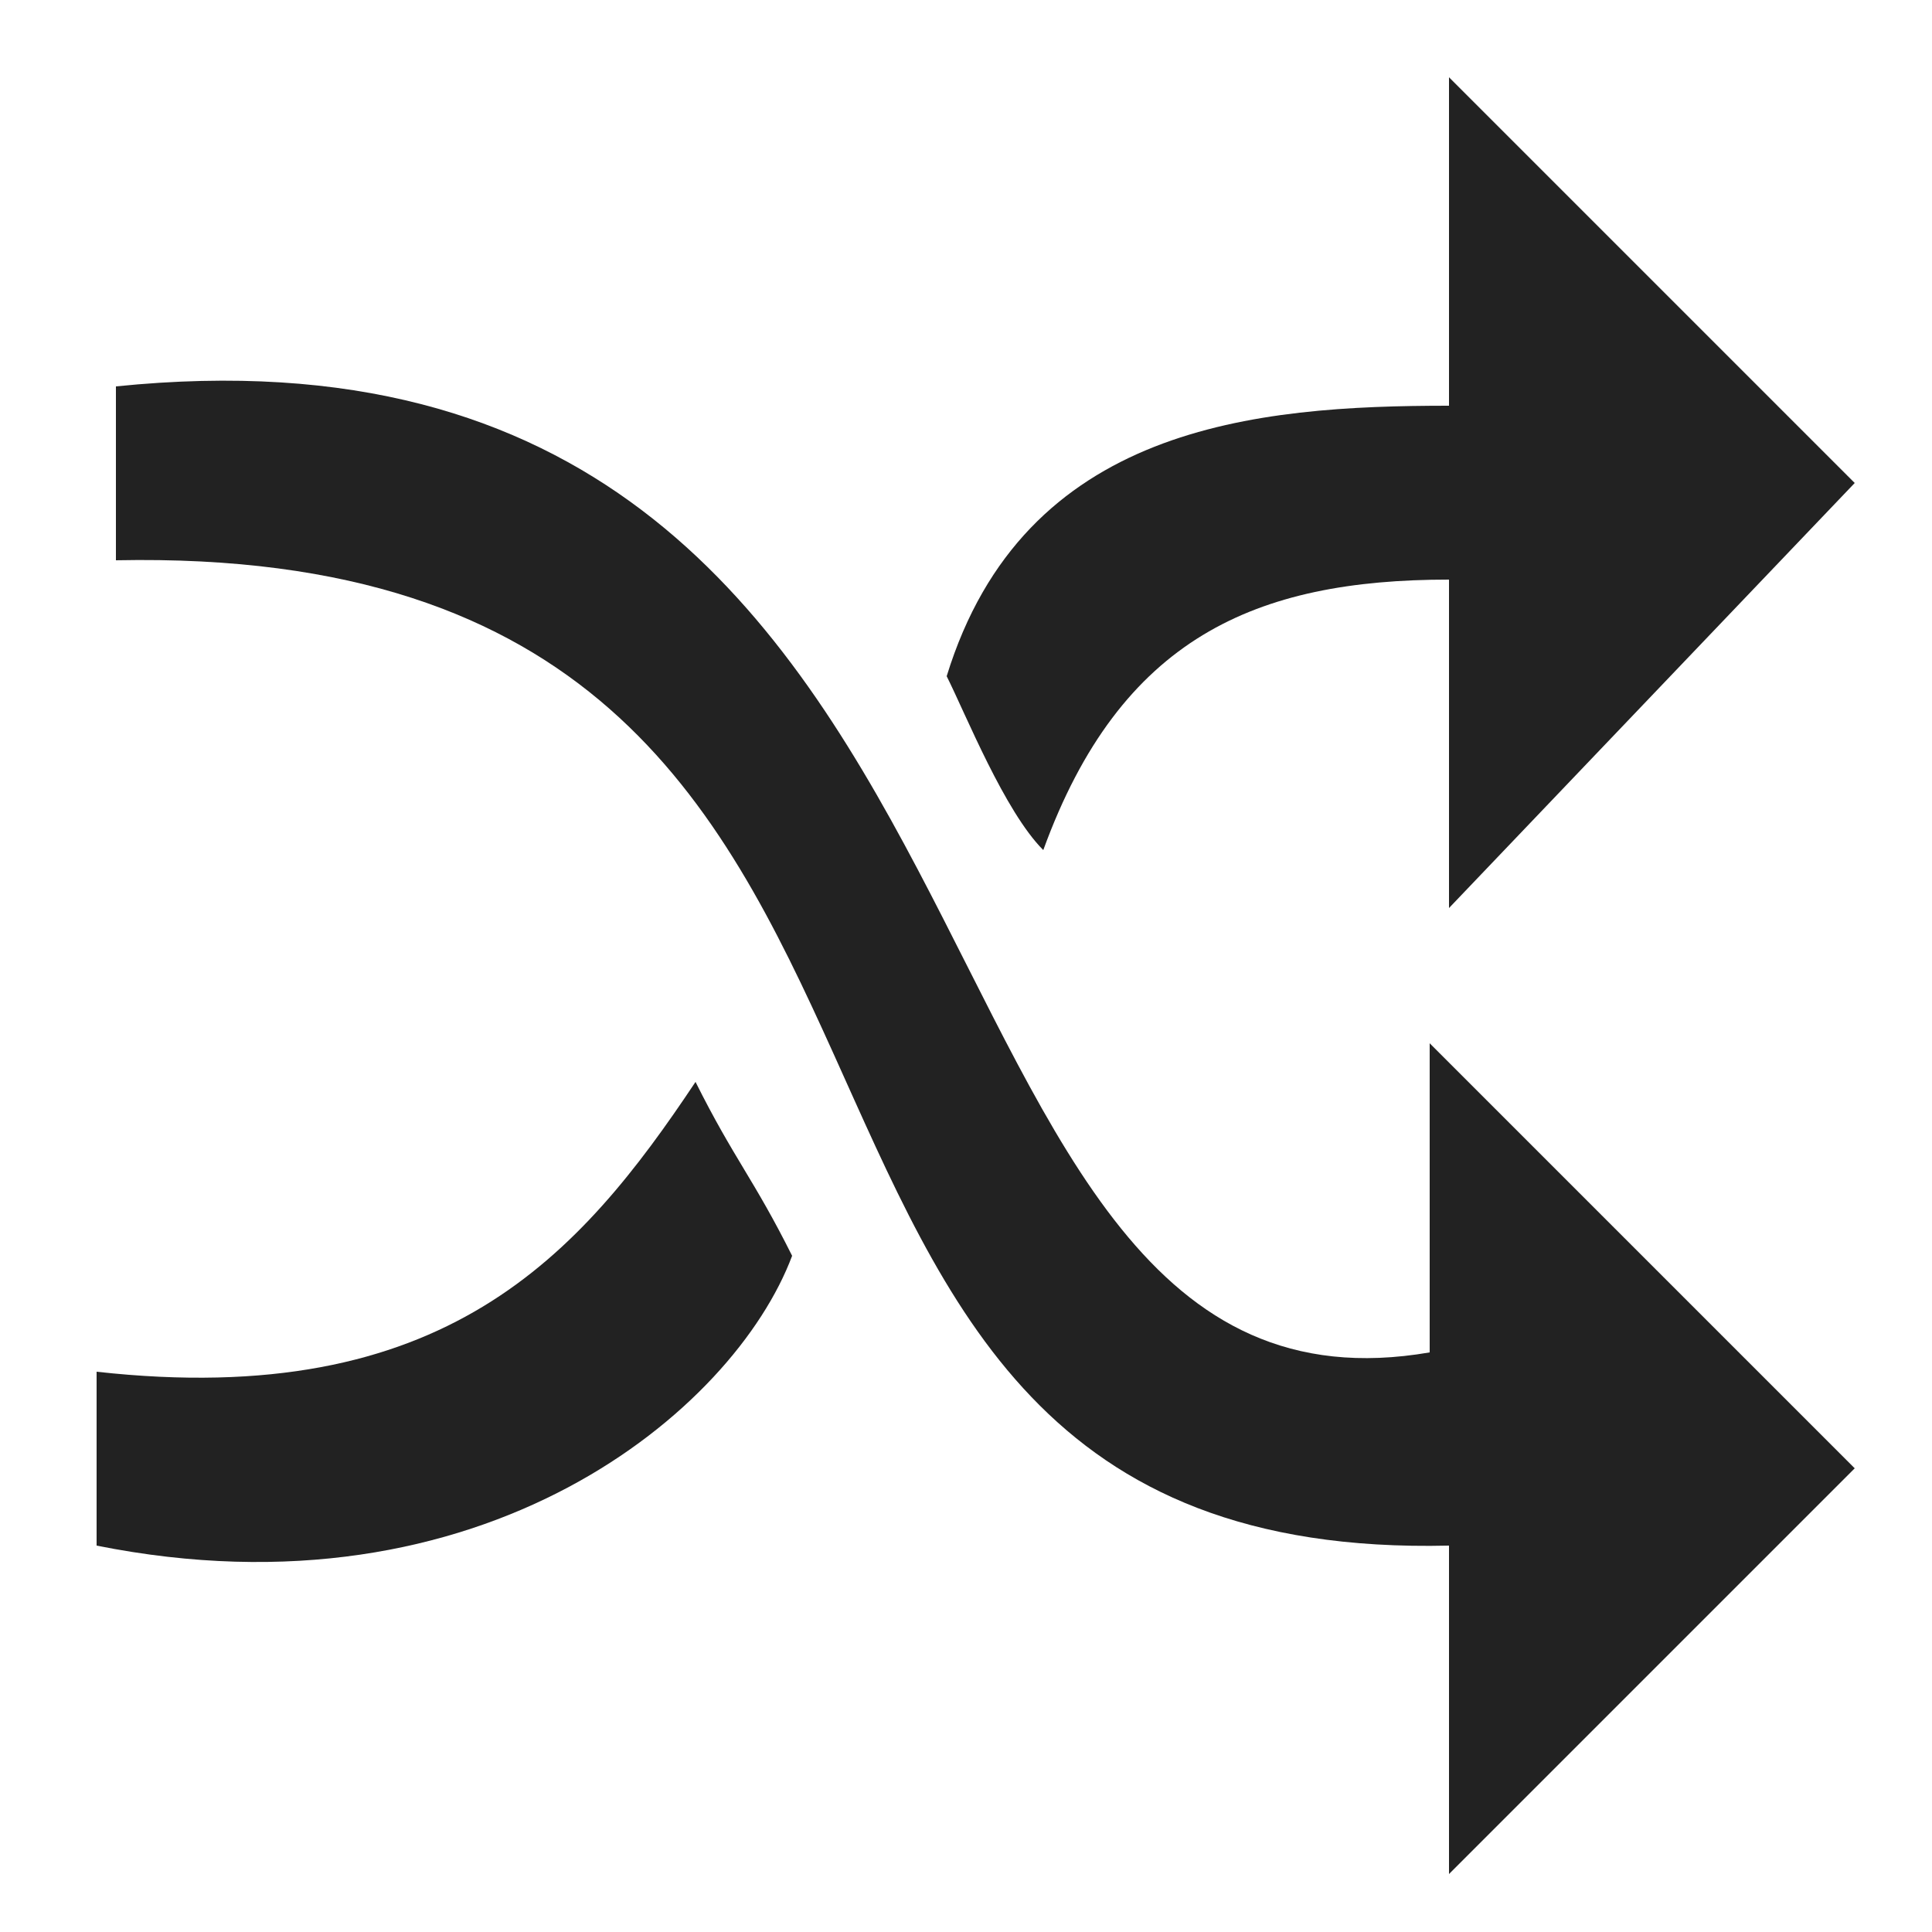 <?xml version="1.0" encoding="UTF-8"?>
<svg xmlns="http://www.w3.org/2000/svg" version="1.1" height="24px" width="24px" viewBox="0 0 100 100">
  <g style="fill:#222222">
  <path d="M 6,20 C 55,15 45,75 74,70 74,61 74,54 74,54 L 96,76 75,97 c 0,0 0,-12 0,-17 -42,1 -20,-52 -69,-51 0,-4 0,-5 0,-9 z"/>
  <path d="M 49,35 C 53,22 65,21 75,21 75,18 75,4 75,4 L 96,25 75,47 c 0,0 0,-13 0,-17 -10,0 -17,3 -21,14 C 52,42 50,37 49,35 z"/>
  <path d="m 5,71 c 18,2 25,-6 31,-15 2,4 3,5 5,9 C 38,73 25,84 5,80 5,77 5,76 5,71 z"/>
  </g>
</svg>

